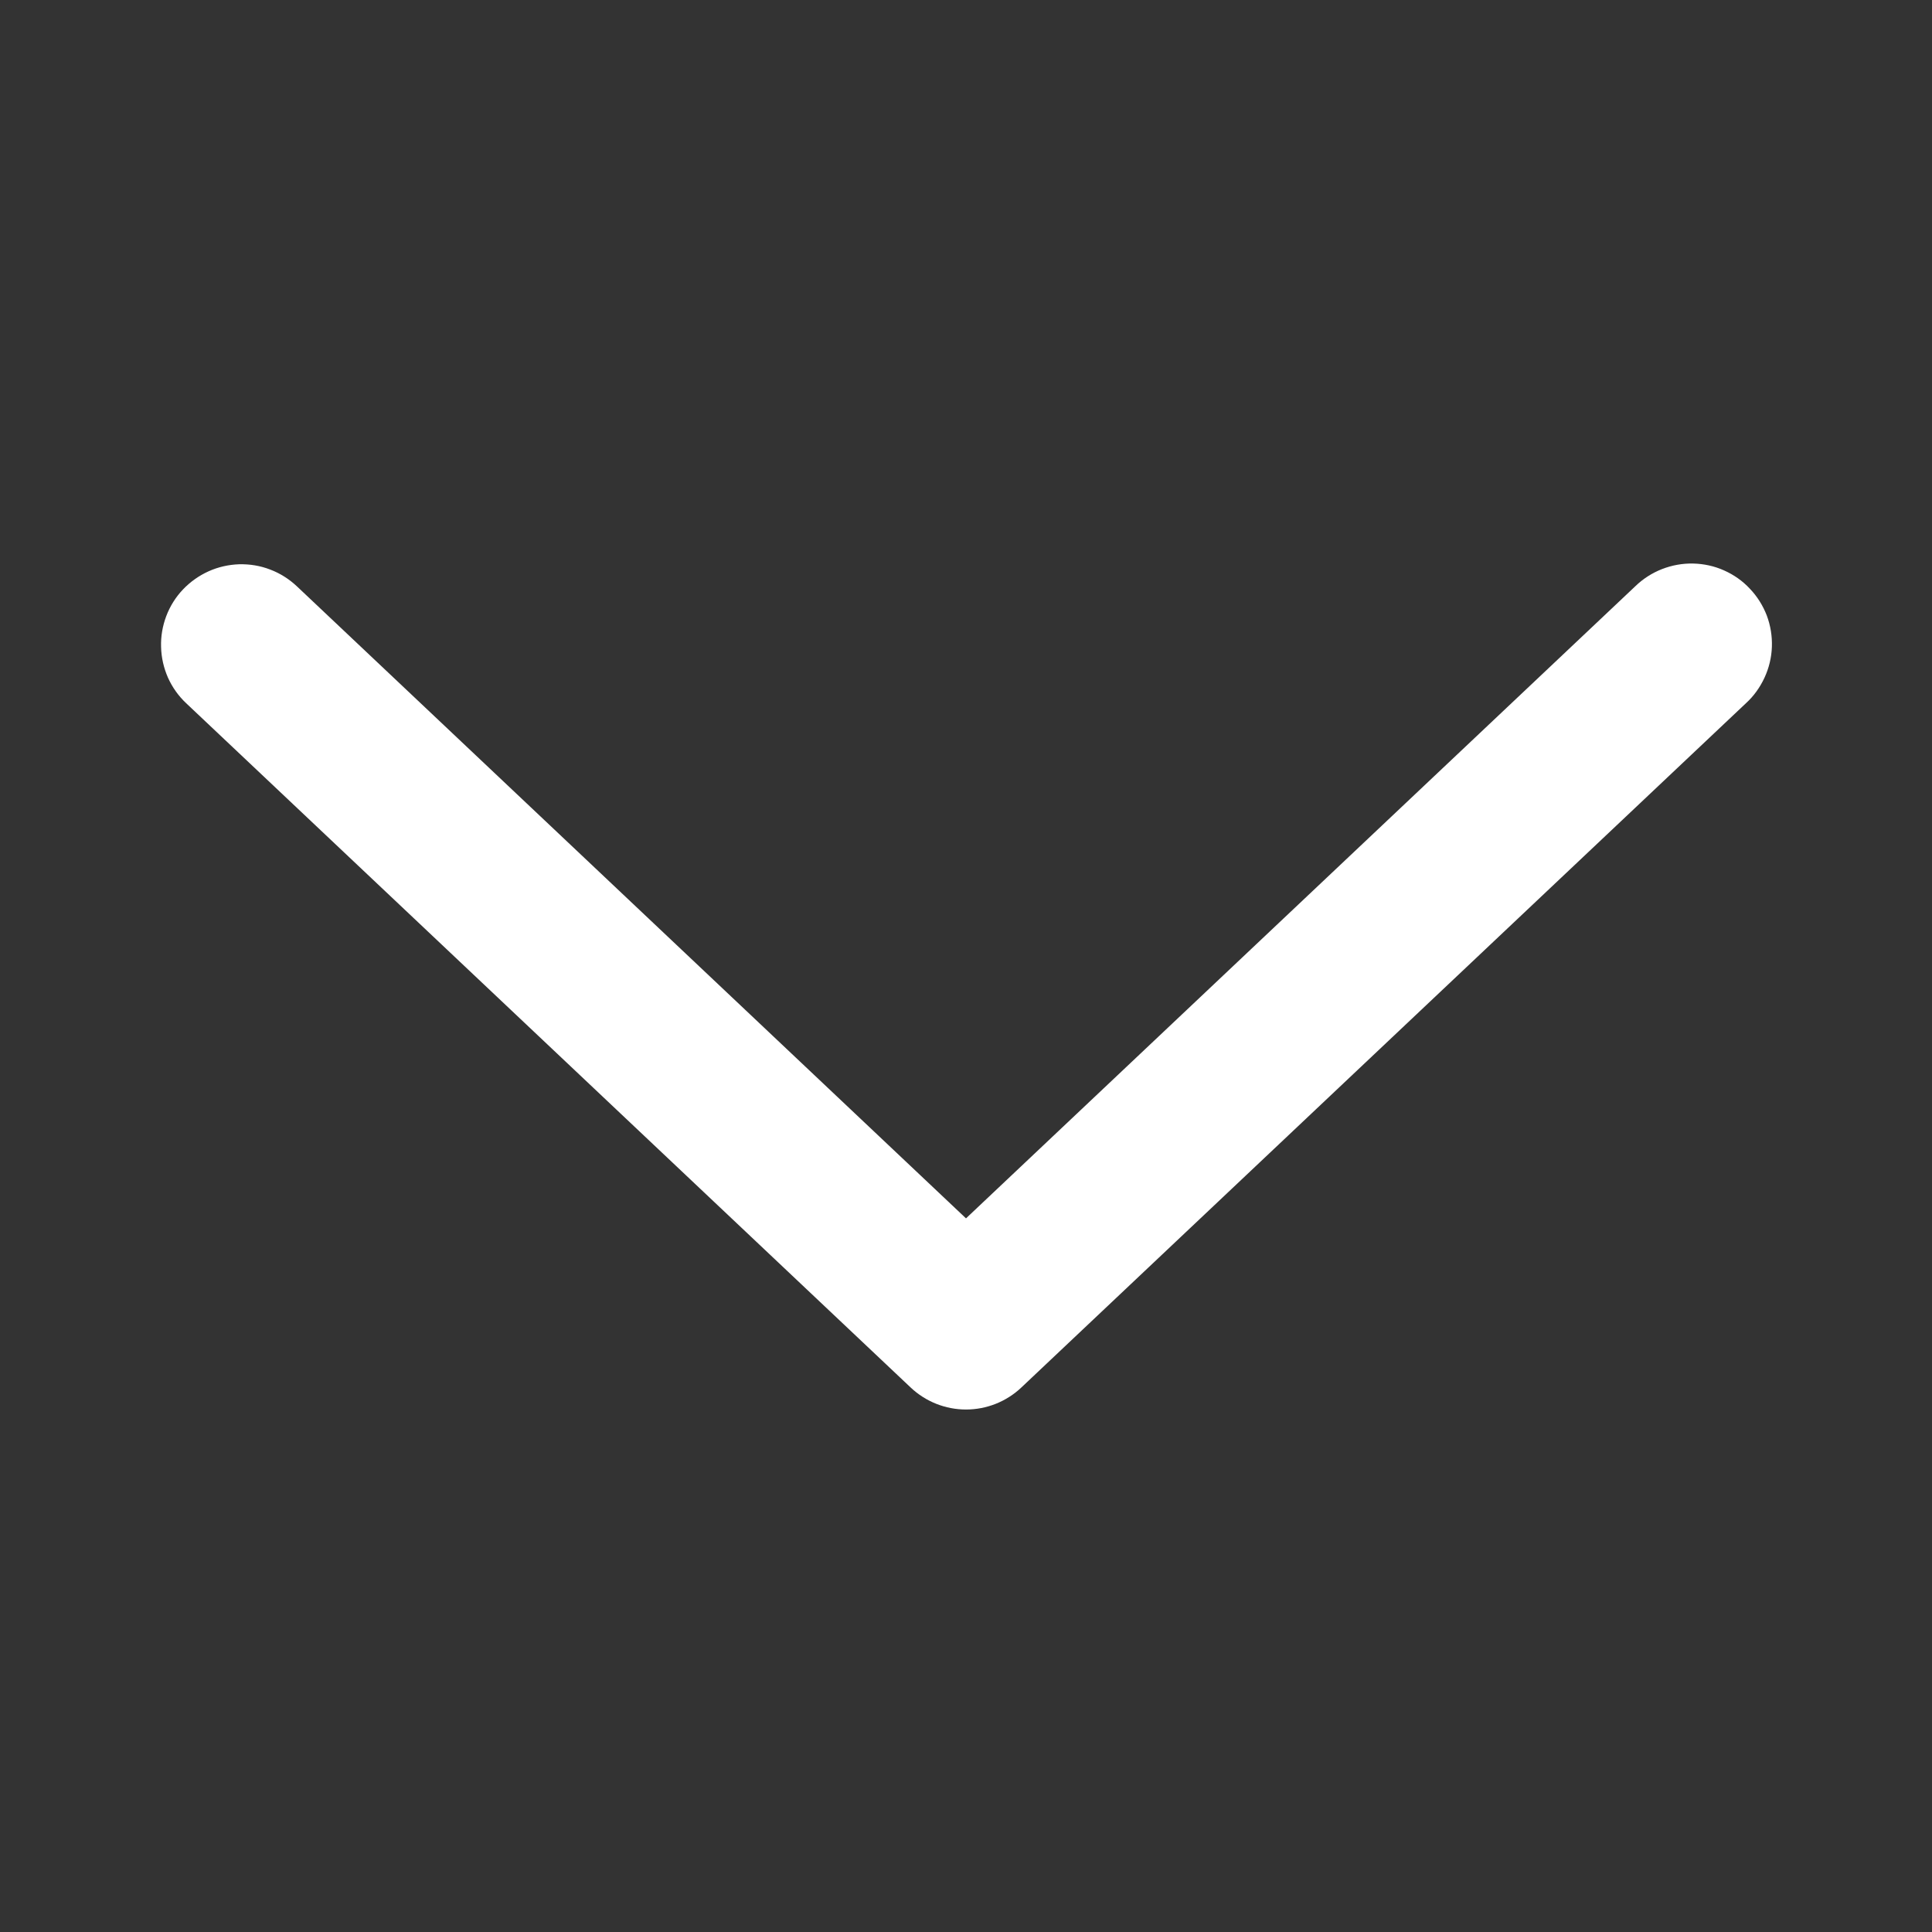 <svg width="16" height="16" viewBox="0 0 16 16" fill="none" xmlns="http://www.w3.org/2000/svg">
<rect x="0" y="0" width="16" height="16" fill="#333333" stroke="none"/>
<path d="M2.458 4.855C2.394 4.795 2.32 4.748 2.238 4.717C2.156 4.685 2.069 4.671 1.981 4.673C1.894 4.676 1.808 4.695 1.728 4.731C1.648 4.767 1.576 4.818 1.515 4.882C1.455 4.945 1.408 5.02 1.377 5.102C1.346 5.184 1.331 5.271 1.334 5.358C1.336 5.446 1.356 5.532 1.391 5.612C1.427 5.692 1.478 5.764 1.542 5.824L7.542 11.491C7.666 11.608 7.83 11.673 8 11.673C8.17 11.673 8.334 11.608 8.458 11.491L14.459 5.824C14.524 5.765 14.576 5.692 14.613 5.612C14.65 5.532 14.671 5.445 14.674 5.357C14.677 5.269 14.663 5.181 14.632 5.098C14.6 5.015 14.553 4.94 14.492 4.876C14.432 4.811 14.359 4.76 14.278 4.724C14.198 4.688 14.111 4.669 14.022 4.667C13.934 4.665 13.846 4.681 13.764 4.713C13.682 4.745 13.607 4.793 13.543 4.855L8 10.09L2.458 4.855Z" fill="white"/>
</svg>

